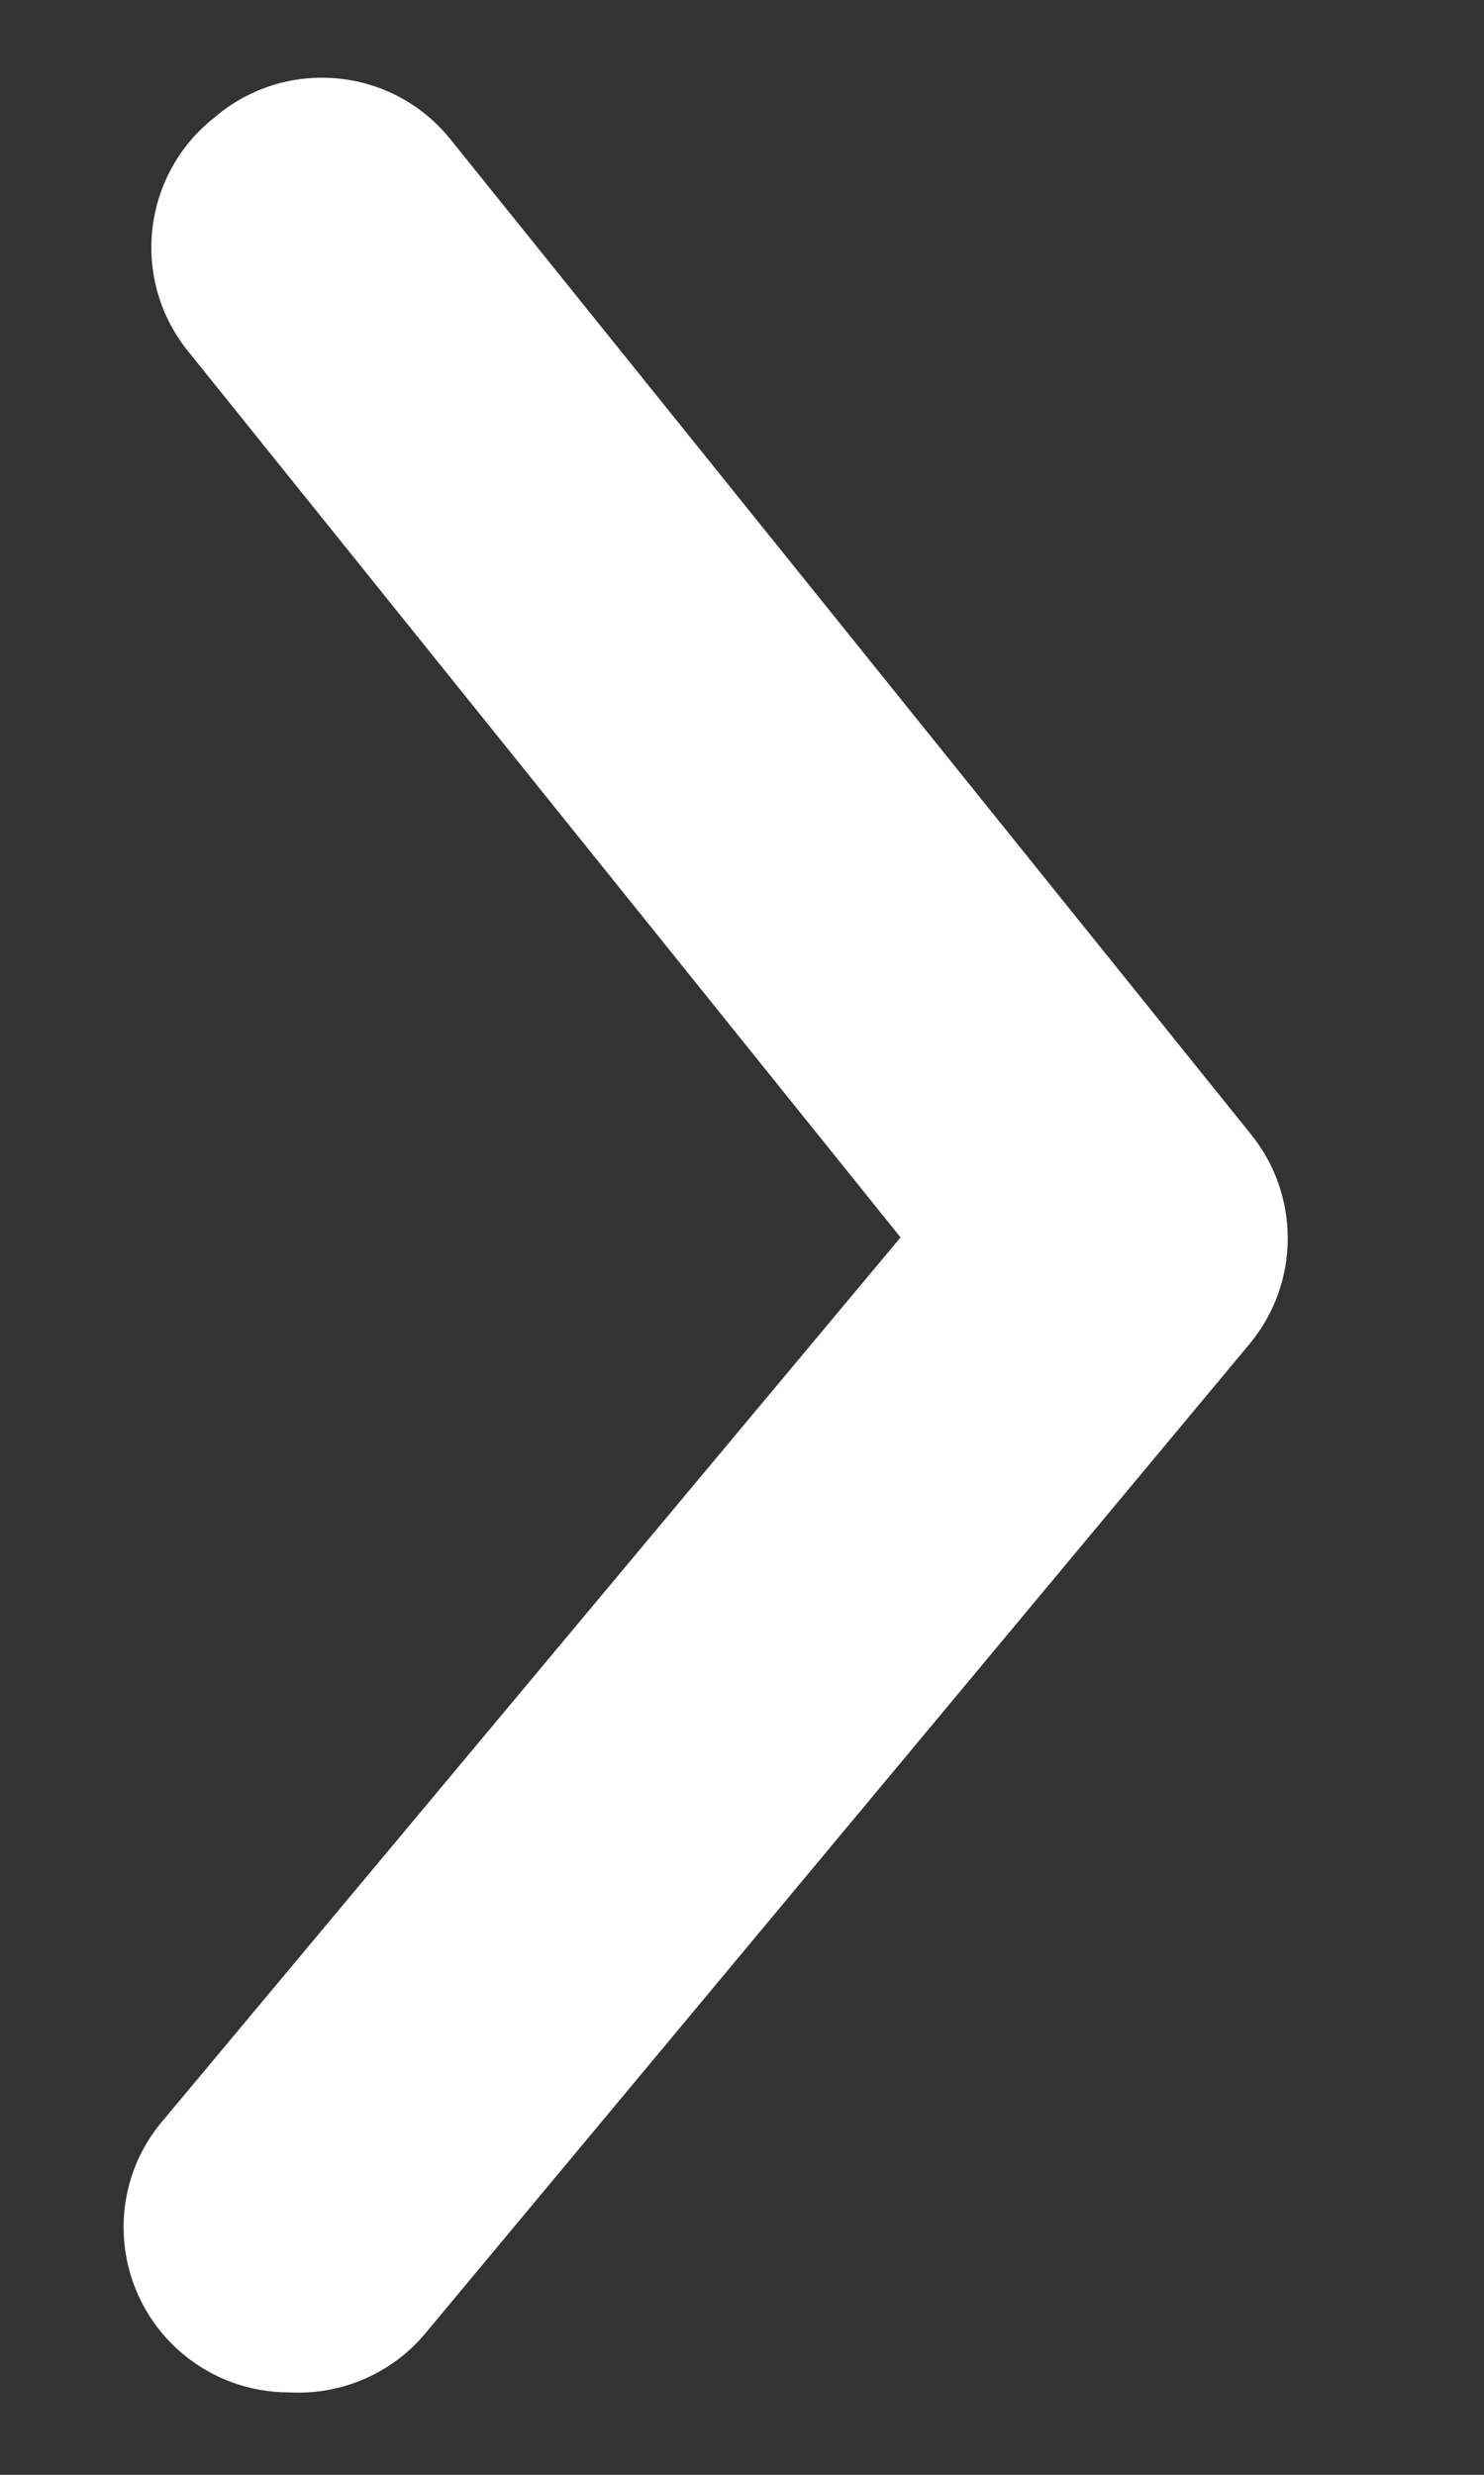 <svg width="6" height="10" viewBox="0 0 6 10" fill="none" xmlns="http://www.w3.org/2000/svg">
<rect x="0" y="0" width="6" height="10" fill="#333333" stroke="none"/>
<path fill-rule="evenodd" clip-rule="evenodd" d="M1.168 9.667C1.012 9.667 0.861 9.613 0.741 9.513H0.741C0.458 9.278 0.418 8.858 0.653 8.575C0.654 8.574 0.654 8.574 0.655 8.573L3.641 5L0.761 1.42H0.761C0.529 1.134 0.573 0.714 0.858 0.482C0.859 0.481 0.86 0.481 0.861 0.48V0.48C1.138 0.237 1.559 0.264 1.802 0.54C1.813 0.553 1.824 0.566 1.835 0.58L5.055 4.58C5.257 4.826 5.257 5.181 5.055 5.427L1.721 9.427H1.721C1.586 9.59 1.38 9.679 1.168 9.667L1.168 9.667Z" fill="white"/>
</svg>
